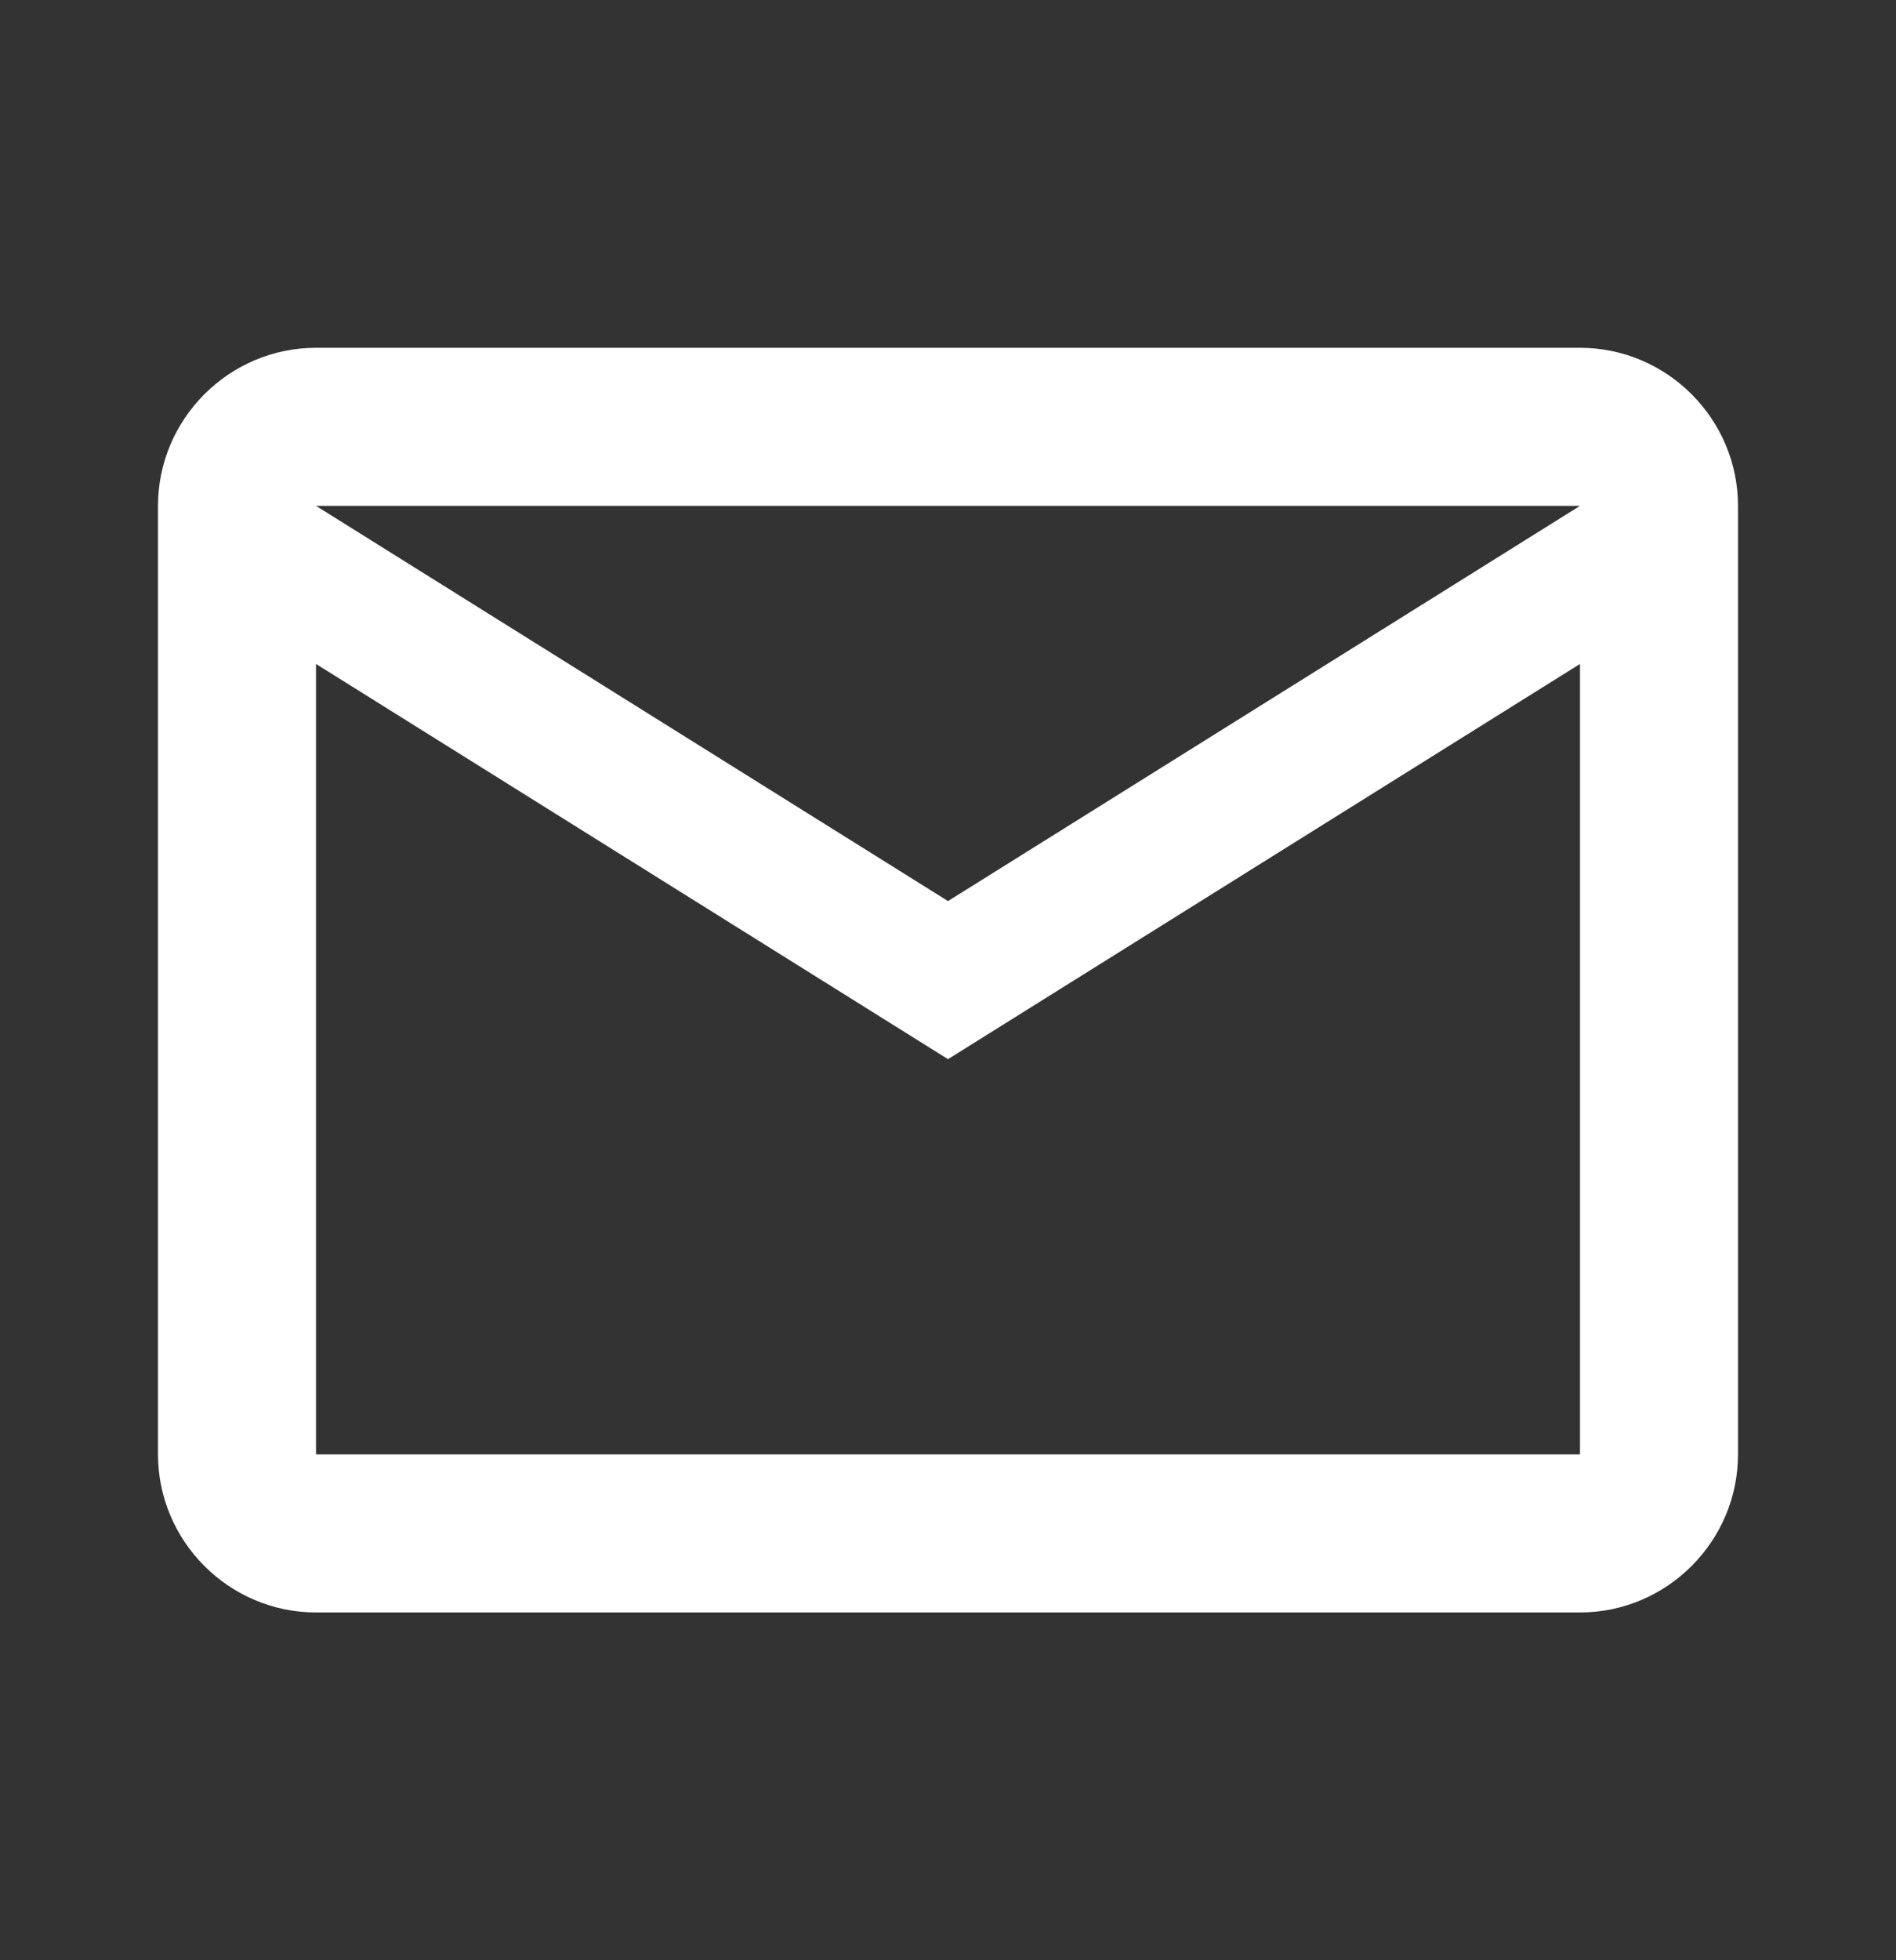 <svg width="30" height="31" viewBox="0 0 30 31" fill="none" xmlns="http://www.w3.org/2000/svg">
<rect x="0" y="0" width="30" height="31" fill="#333333" stroke="none"/>
<g id="mdi:email-outline">
<path id="Vector" d="M27.5 8C27.5 6.625 26.375 5.5 25 5.5H5C3.625 5.5 2.5 6.625 2.5 8V23C2.5 24.375 3.625 25.5 5 25.5H25C26.375 25.5 27.5 24.375 27.5 23V8ZM25 8L15 14.25L5 8H25ZM25 23H5V10.5L15 16.75L25 10.5V23Z" fill="white"/>
</g>
</svg>
